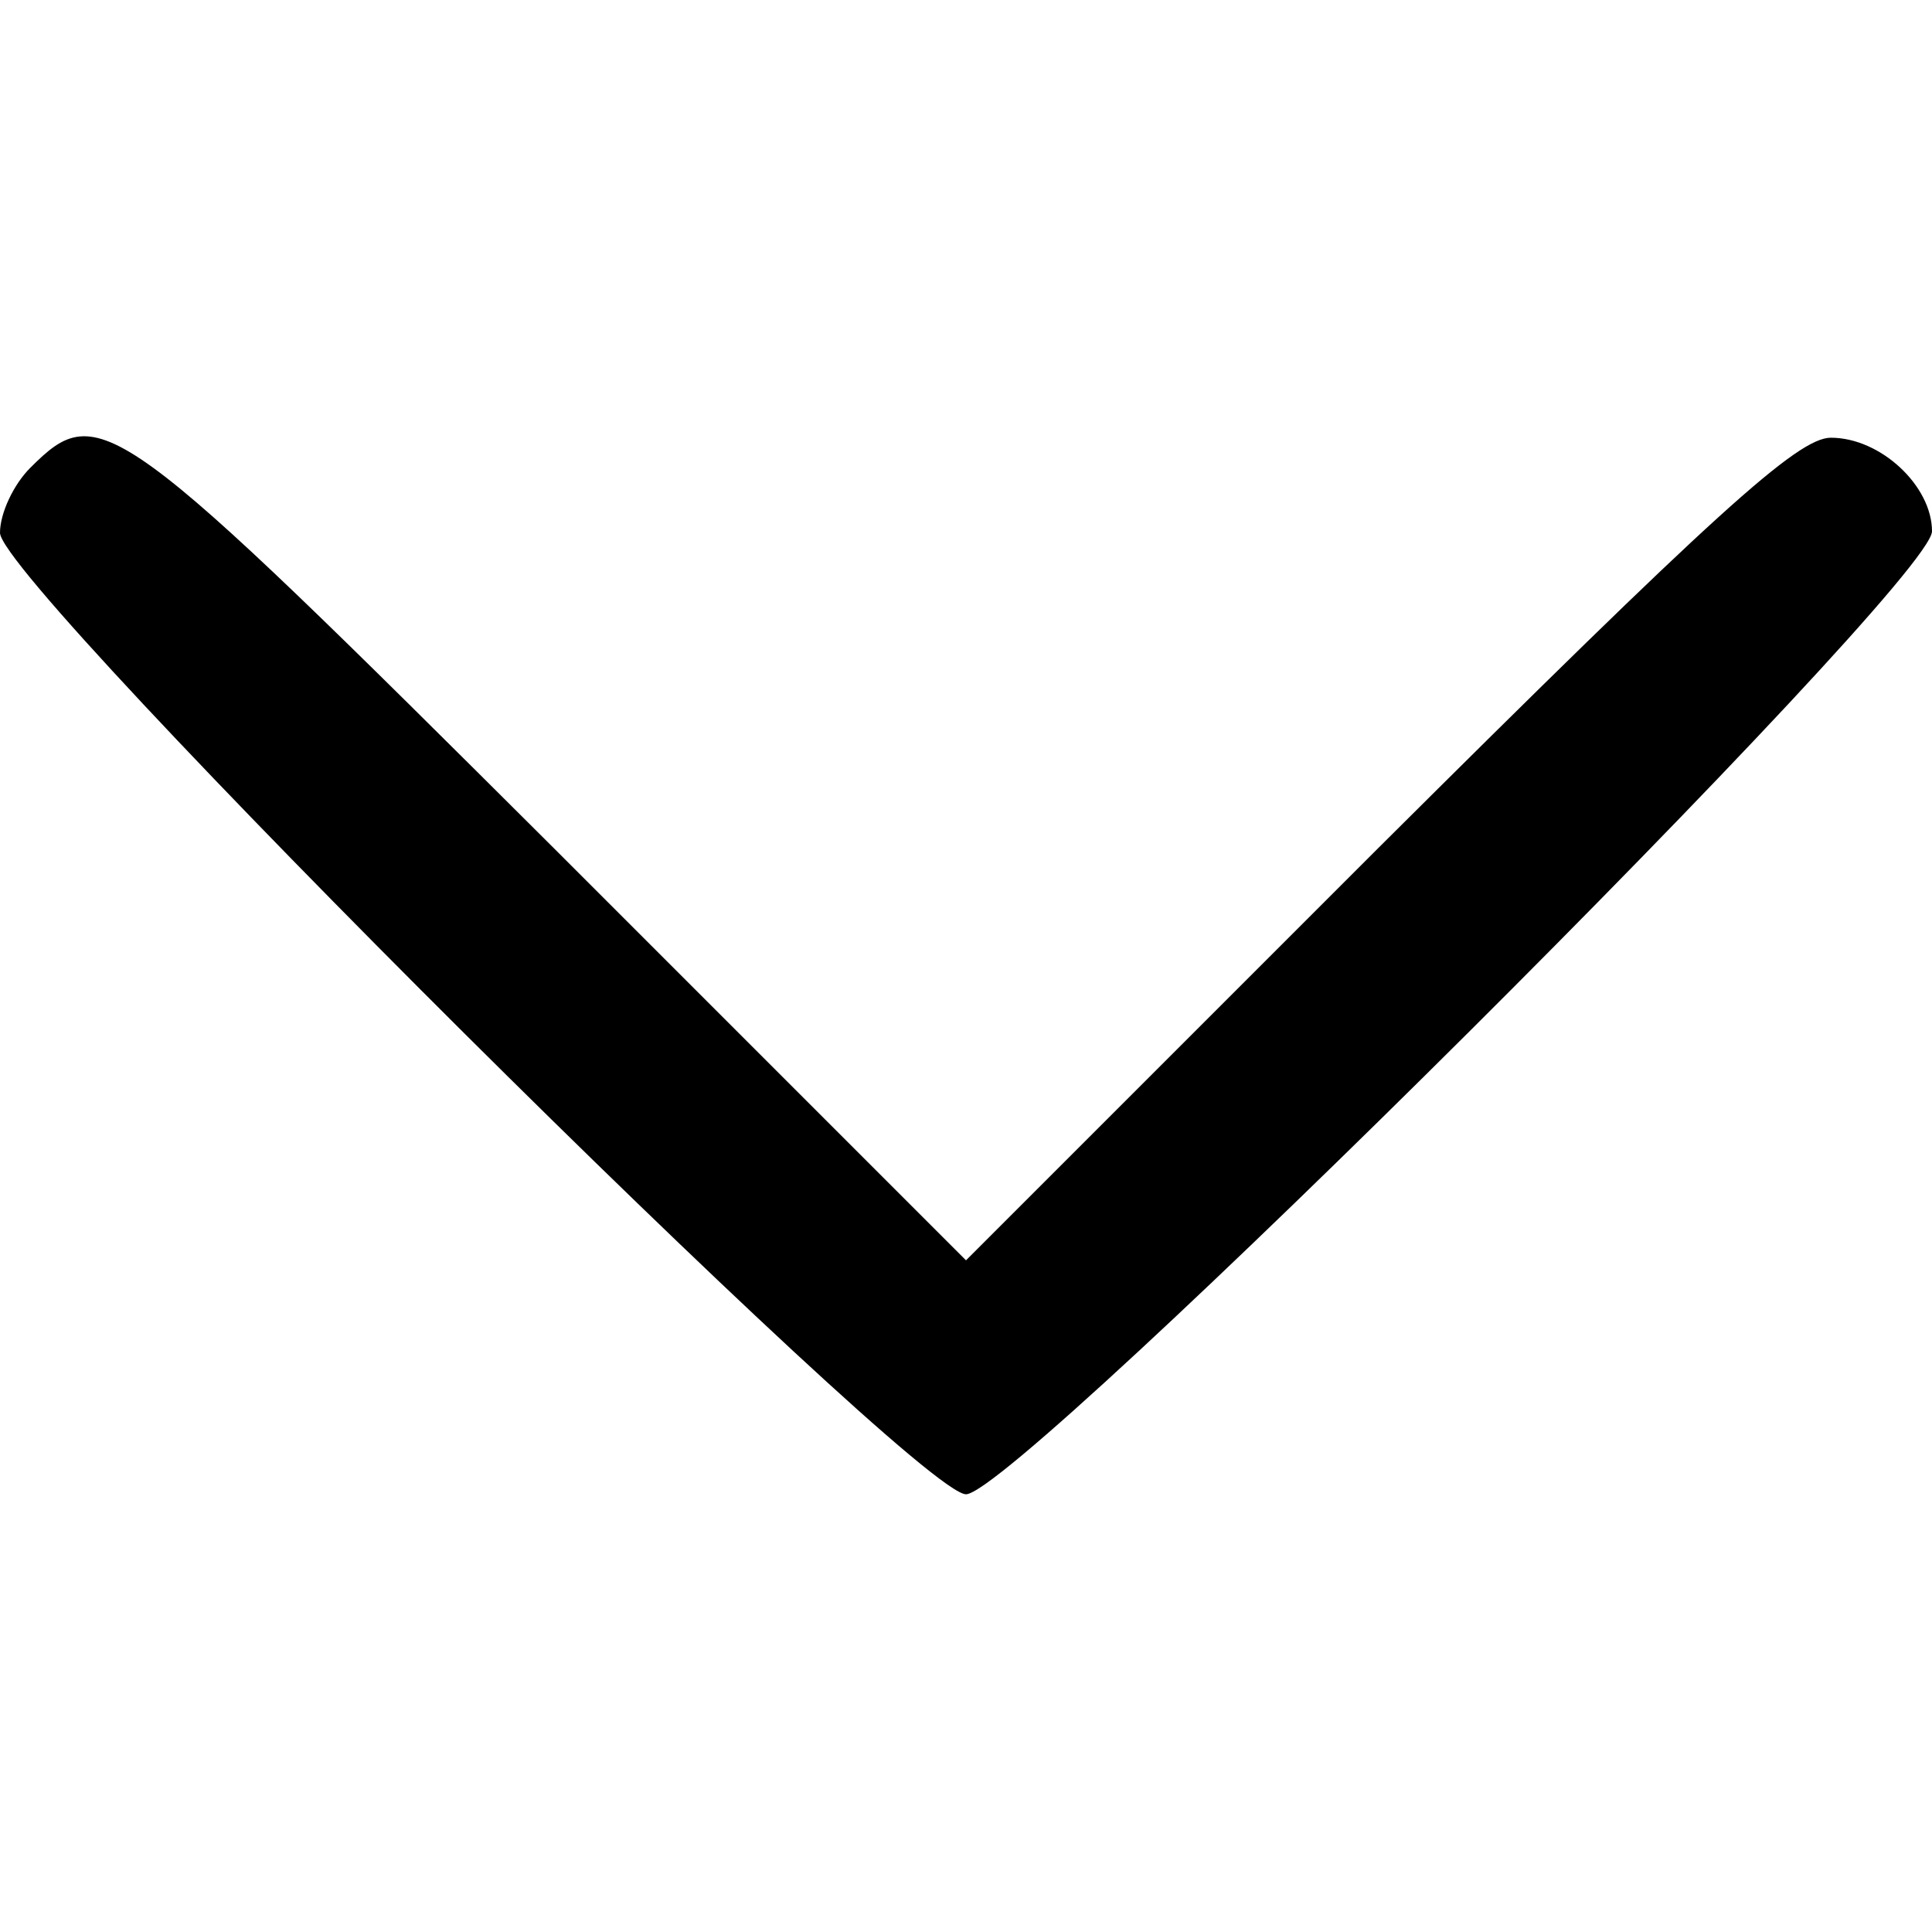 <?xml version="1.0" standalone="no"?>
<!DOCTYPE svg PUBLIC "-//W3C//DTD SVG 20010904//EN"
 "http://www.w3.org/TR/2001/REC-SVG-20010904/DTD/svg10.dtd">
<svg version="1.0" xmlns="http://www.w3.org/2000/svg"
 width="128pt" height="128pt" viewBox="0 0 128 128"
 preserveAspectRatio="xMidYMid meet">

<g transform="translate(0,128) scale(0.1,-0.1)"
fill="#000000" stroke="none">
<path d="M20 970 c-11 -11 -20 -30 -20 -43 0 -34 606 -637 640 -637 34 0 640
603 640 638 0 30 -34 62 -67 62 -22 0 -77 -50 -300 -272 l-273 -273 -273 273
c-291 290 -301 298 -347 252z"/>
</g>
</svg>
